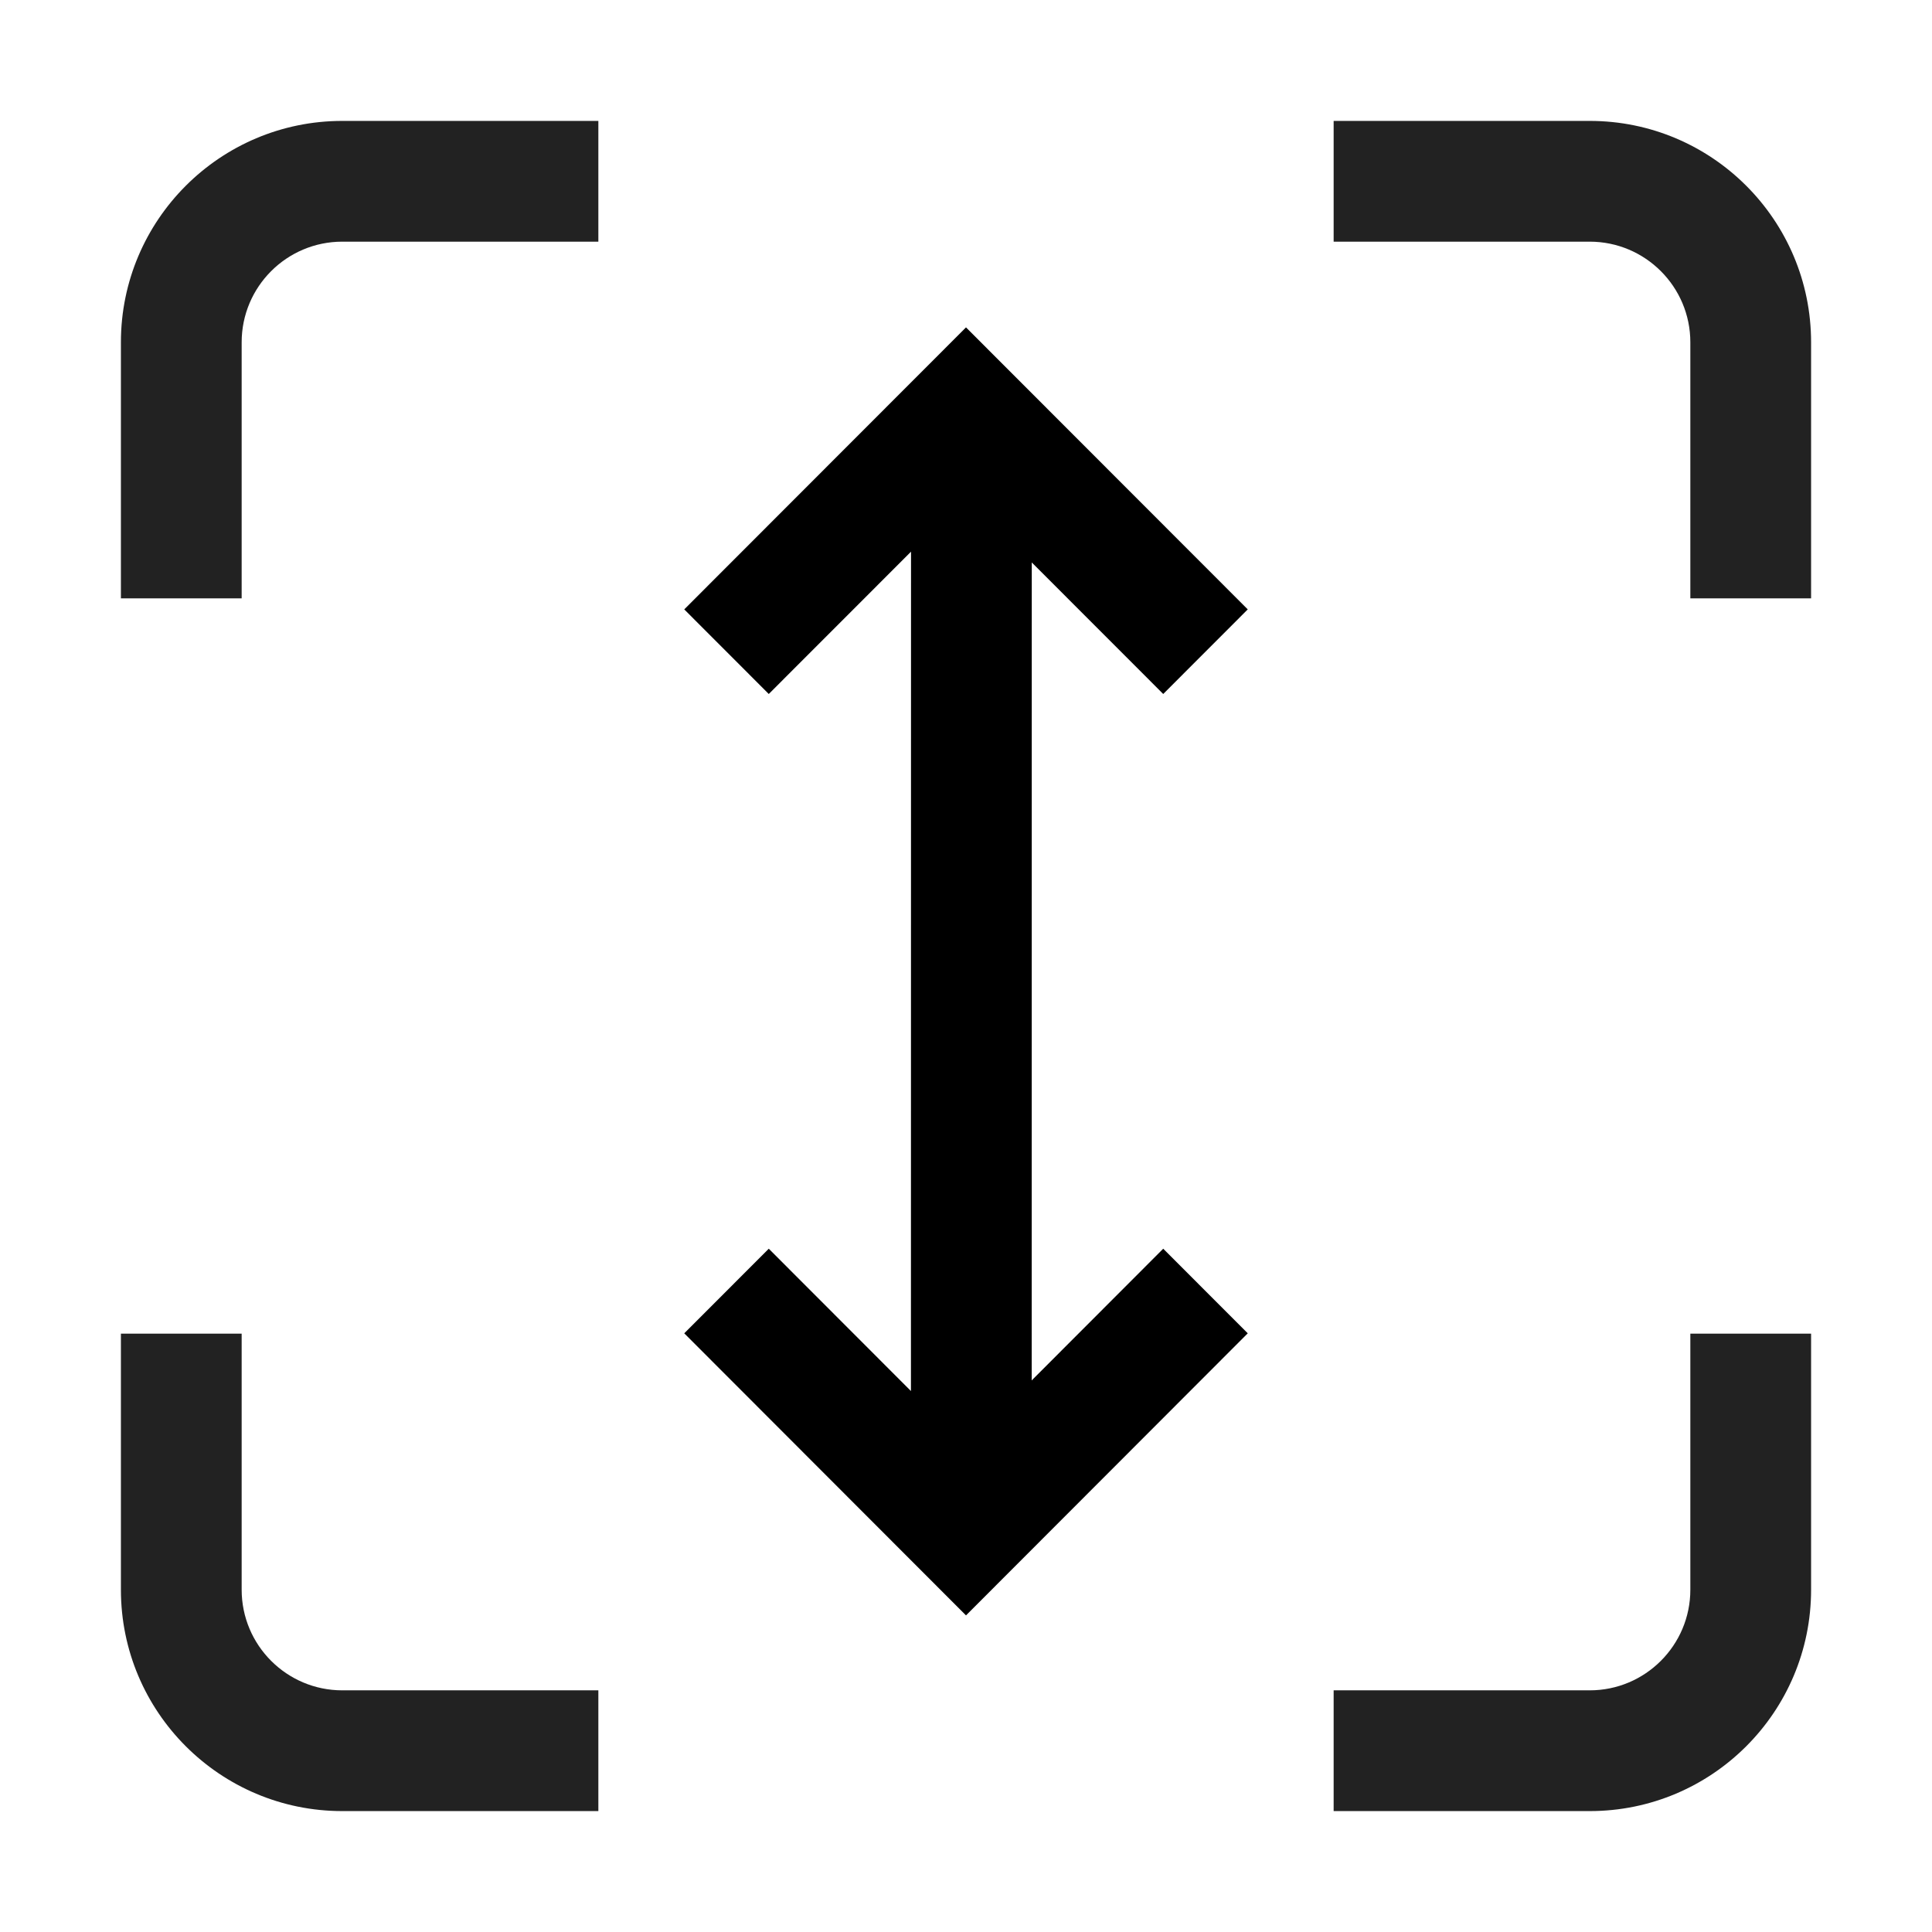 
<svg width='24' height='24' viewBox='0 0 24 24' fill='none' xmlns='http://www.w3.org/2000/svg'> <path d='M4.252 1.502C2.734 1.502 1.502 2.734 1.502 4.252V7.433H3.002V4.252C3.002 3.562 3.562 3.002 4.252 3.002H7.433V1.502H4.252Z' fill='#222222'/> <path d='M16.567 1.502V3.002H19.748C20.438 3.002 20.998 3.562 20.998 4.252V7.433H22.498V4.252C22.498 2.734 21.267 1.502 19.748 1.502H16.567Z' fill='#222222'/> <path d='M3.002 16.567H1.502V19.748C1.502 21.267 2.734 22.498 4.252 22.498H7.433V20.998H4.252C3.562 20.998 3.002 20.438 3.002 19.748V16.567Z' fill='#222222'/> <path d='M22.498 16.567H20.998V19.748C20.998 20.438 20.438 20.998 19.748 20.998H16.567V22.498H19.748C21.267 22.498 22.498 21.267 22.498 19.748V16.567Z' fill='#222222'/> <path d='M12 4.067L15.5 7.57L14.45 8.621L12.817 6.987L12.816 17.148L14.45 15.512L15.5 16.563L12 20.067L8.5 16.563L9.55 15.512L11.316 17.28L11.317 6.853L9.55 8.621L8.5 7.57L12 4.067Z' fill='currentColor'/> </svg>